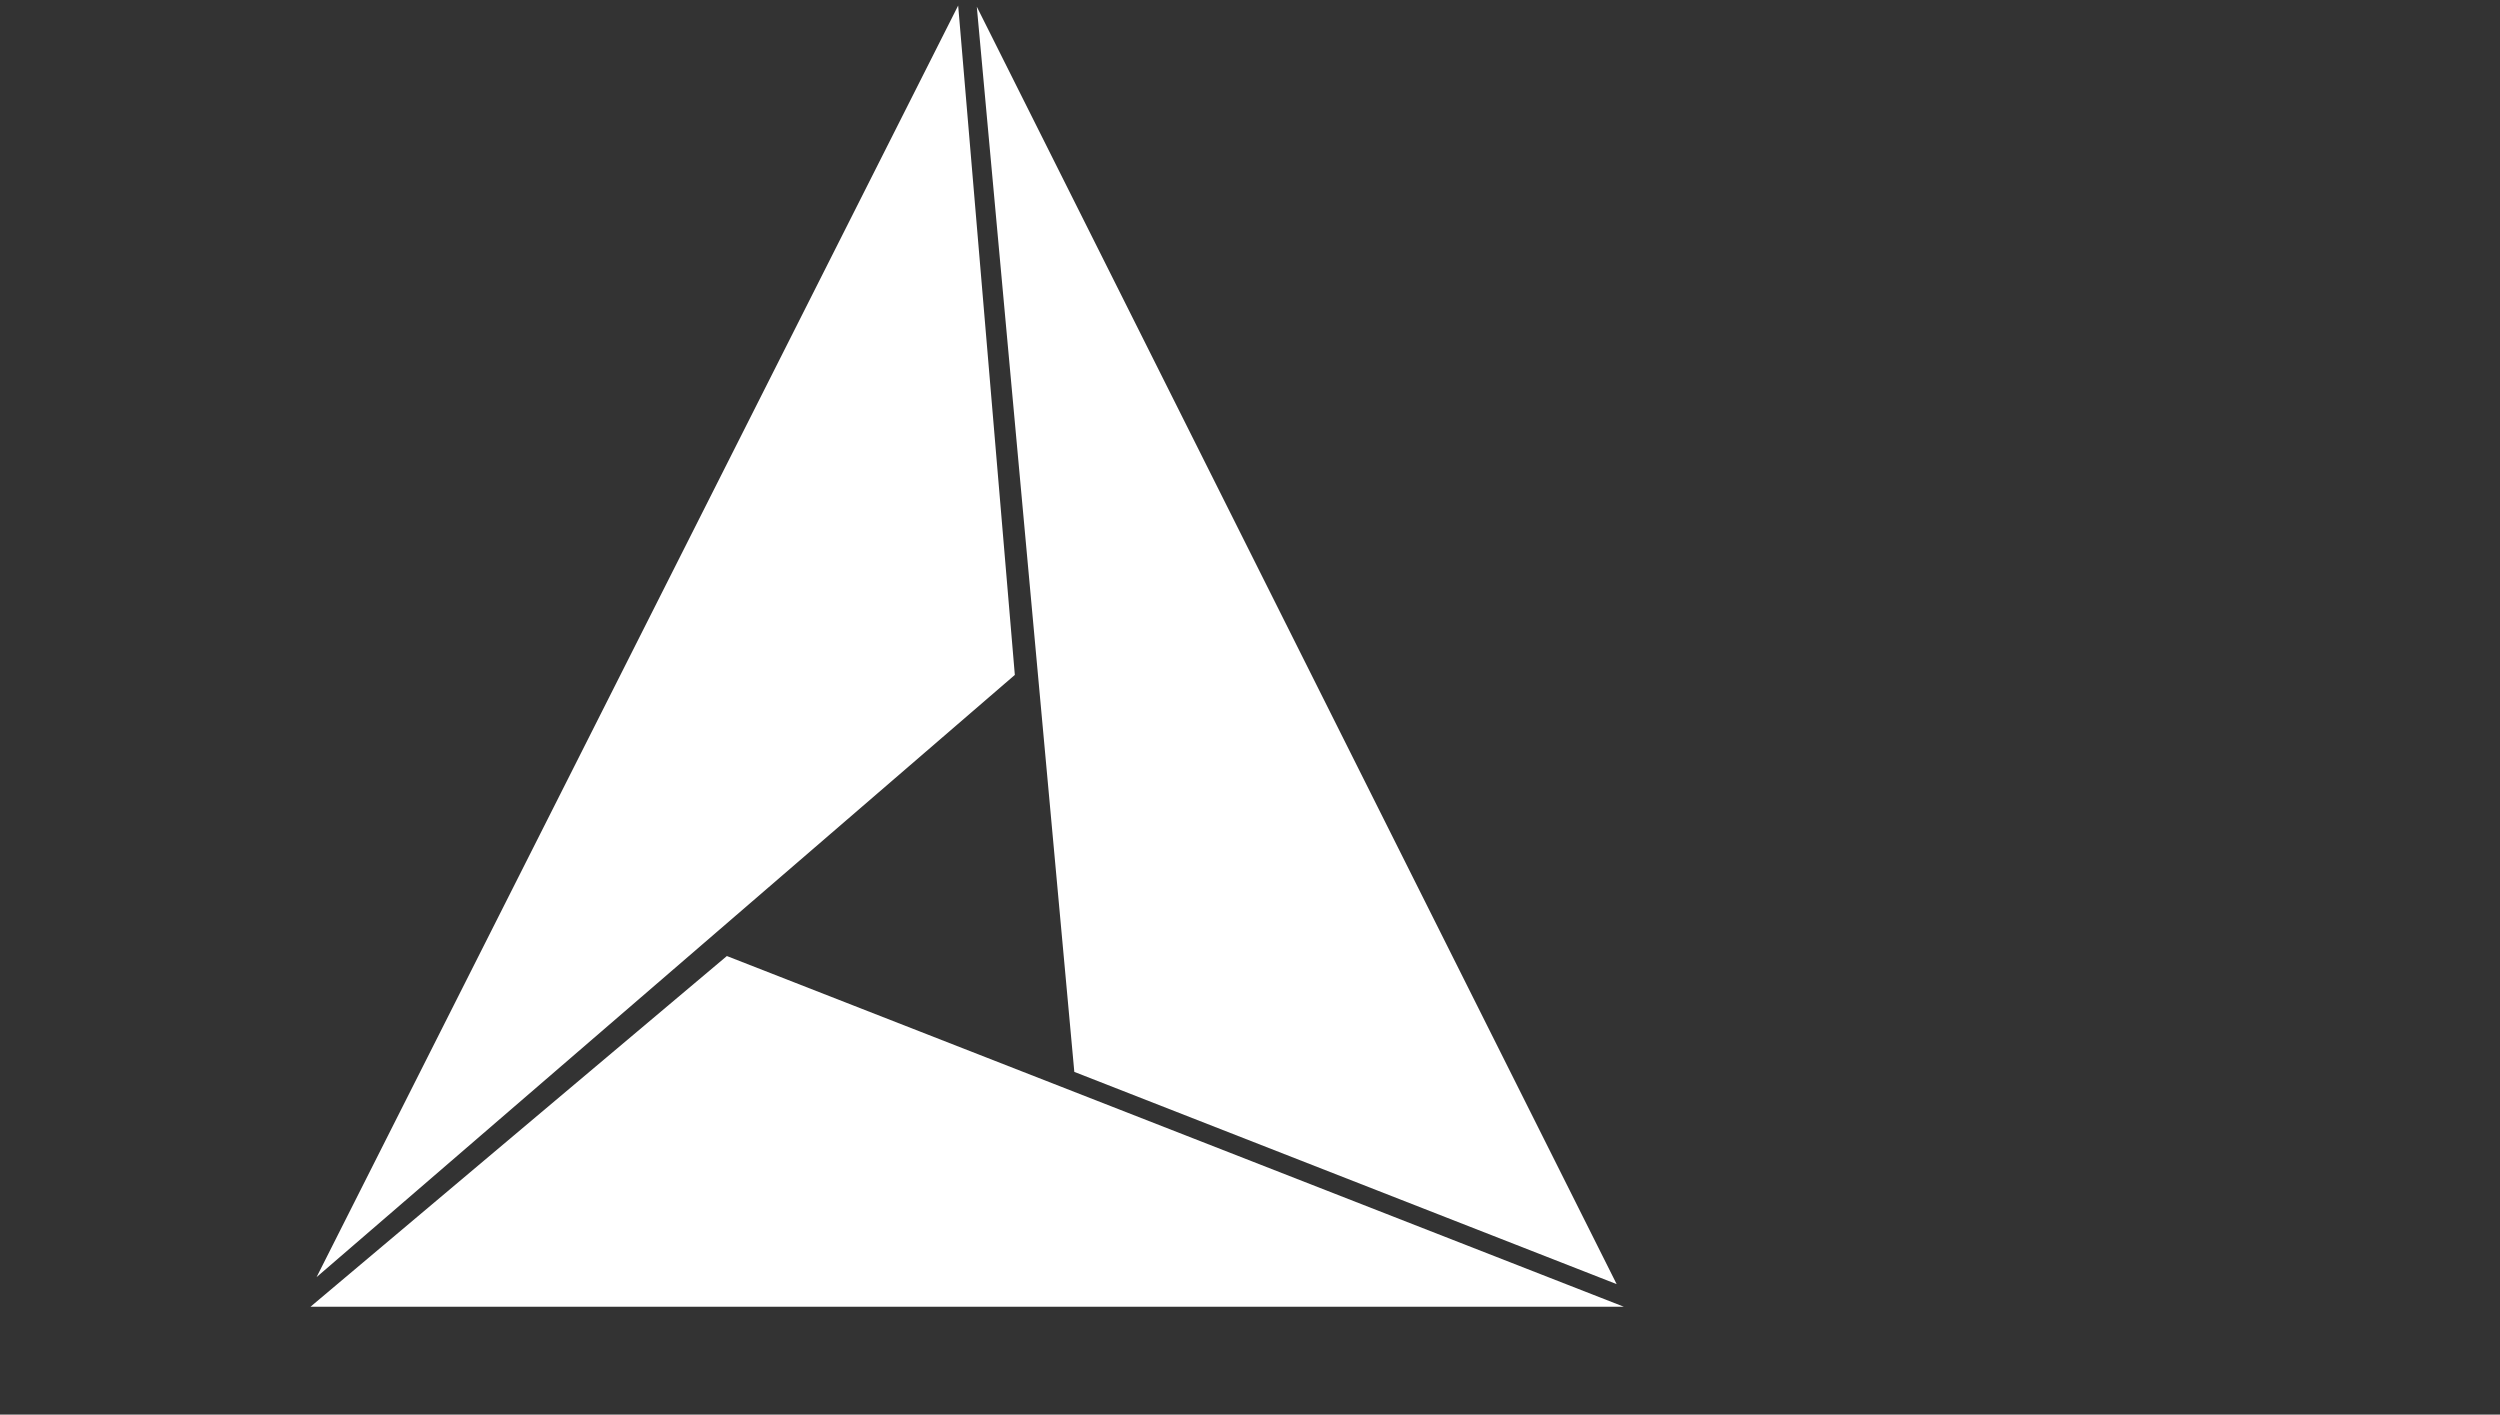 <?xml version="1.0" encoding="UTF-8" standalone="no"?>
<!-- Created with Inkscape (http://www.inkscape.org/) -->

<svg
   xmlns:dc="http://purl.org/dc/elements/1.1/"
   xmlns:cc="http://creativecommons.org/ns#"
   xmlns:rdf="http://www.w3.org/1999/02/22-rdf-syntax-ns#"
   xmlns:svg="http://www.w3.org/2000/svg"
   xmlns="http://www.w3.org/2000/svg"
   xmlns:sodipodi="http://sodipodi.sourceforge.net/DTD/sodipodi-0.dtd"
   xmlns:inkscape="http://www.inkscape.org/namespaces/inkscape"
   version="1.1"
   id="svg2"
   width="410"
   height="232"
   viewBox="0 0 410 232"
   sodipodi:docname="cmake.svg"
   inkscape:version="0.92.1 r">
  <rect x="0" y="0" width="410" height="232" fill="#333333" stroke="none"/>
  <defs
     id="defs6" />
  <sodipodi:namedview
     pagecolor="#000000"
     bordercolor="#666666"
     borderopacity="1"
     objecttolerance="10"
     gridtolerance="10"
     guidetolerance="10"
     inkscape:pageopacity="0"
     inkscape:pageshadow="2"
     inkscape:window-width="1920"
     inkscape:window-height="1016"
     id="namedview4"
     showgrid="false"
     inkscape:zoom="1.4142136"
     inkscape:cx="207.34204"
     inkscape:cy="70.445349"
     inkscape:window-x="0"
     inkscape:window-y="27"
     inkscape:window-maximized="1"
     inkscape:current-layer="svg2" />
  <path
     style="opacity:1;fill:#ffffff;fill-opacity:1;fill-rule:evenodd;stroke:none;stroke-width:3.024;stroke-linecap:round;stroke-linejoin:round;stroke-miterlimit:4;stroke-dasharray:none;stroke-dashoffset:0;stroke-opacity:1"
     d="m 157.141,0.909 z m -0.002,0.002 L 51.916,209.452 166.432,110.687 Z m 3.055,0.186 15.994,174.693 88.943,34.807 z M 119.207,156.79 50.922,214.304 H 266.309 Z"
     id="path7680"
     inkscape:connector-curvature="0"
     sodipodi:nodetypes="cccccccccccccc"
     inkscape:export-xdpi="332"
     inkscape:export-ydpi="332" />
</svg>
